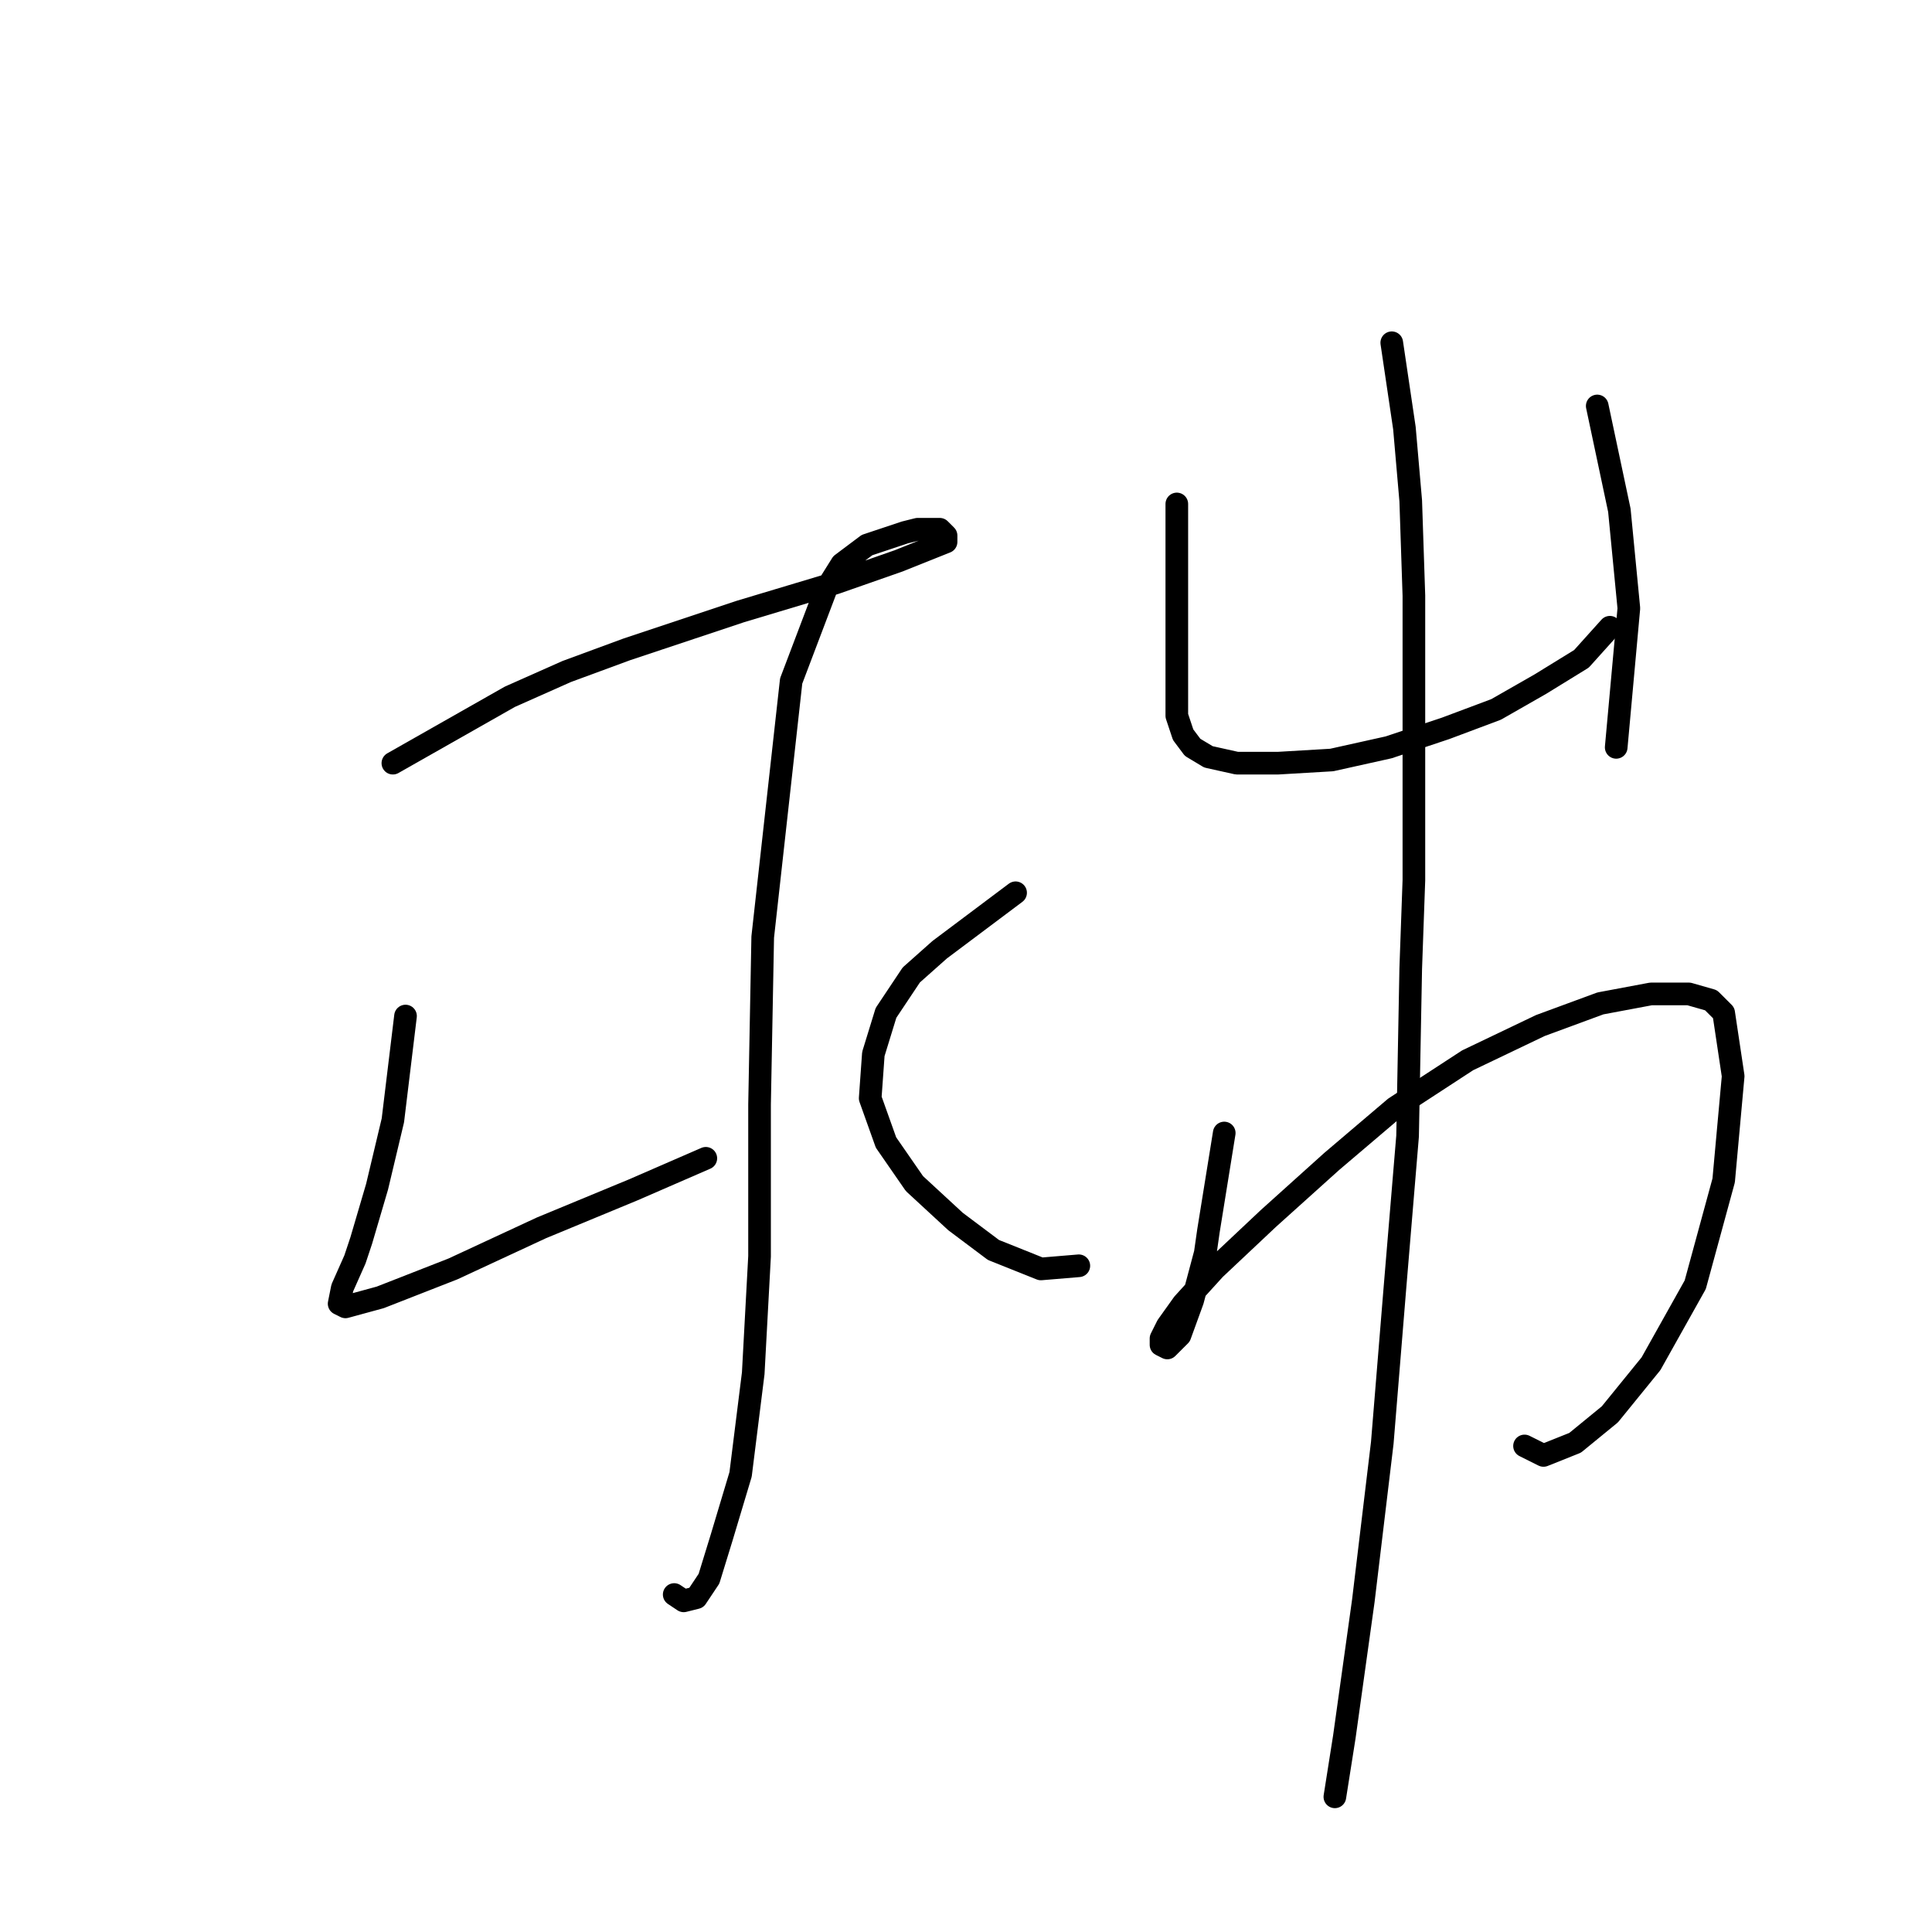 <?xml version="1.0" standalone="no"?>
    <svg width="256" height="256" xmlns="http://www.w3.org/2000/svg" version="1.1">
    <polyline stroke="black" stroke-width="3" stroke-linecap="round" fill="transparent" stroke-linejoin="round" points="52.058 101.124 67.555 92.328 75.095 88.977 83.053 86.045 98.132 81.019 110.698 77.249 119.075 74.317 123.263 72.641 125.358 71.804 125.358 70.966 124.52 70.128 121.588 70.128 119.912 70.547 114.886 72.223 111.535 74.736 109.441 78.087 104.834 90.233 101.064 124.161 100.645 146.36 100.645 166.465 99.807 181.963 98.132 195.366 95.619 203.743 93.943 209.189 92.268 211.702 90.592 212.121 89.336 211.283 89.336 211.283 " />
        <polyline stroke="black" stroke-width="3" stroke-linecap="round" fill="transparent" stroke-linejoin="round" points="53.733 134.632 52.058 148.454 49.963 157.25 47.869 164.371 47.031 166.884 45.356 170.654 44.937 172.748 45.775 173.167 50.382 171.91 60.016 168.141 71.744 162.696 83.891 157.669 93.525 153.481 93.525 153.481 " />
        <polyline stroke="black" stroke-width="3" stroke-linecap="round" fill="transparent" stroke-linejoin="round" points="134.572 118.297 124.52 125.836 120.75 129.187 117.399 134.213 115.724 139.658 115.305 145.522 117.399 151.386 121.169 156.832 126.614 161.858 131.64 165.628 137.923 168.141 142.95 167.722 142.95 167.722 " />
        <polyline stroke="black" stroke-width="3" stroke-linecap="round" fill="transparent" stroke-linejoin="round" points="155.934 66.777 155.934 77.668 155.934 80.181 155.934 85.207 155.934 91.909 155.934 94.841 156.772 97.354 158.028 99.029 160.123 100.286 163.892 101.124 169.338 101.124 176.458 100.705 183.997 99.029 191.537 96.516 198.239 94.003 204.103 90.652 209.548 87.301 213.317 83.113 213.317 83.113 " />
        <polyline stroke="black" stroke-width="3" stroke-linecap="round" fill="transparent" stroke-linejoin="round" points="211.642 53.793 214.574 67.615 215.831 80.6 214.155 99.029 214.155 99.029 " />
        <polyline stroke="black" stroke-width="3" stroke-linecap="round" fill="transparent" stroke-linejoin="round" points="162.217 150.13 160.123 163.114 159.704 166.046 158.028 172.329 156.353 176.937 155.515 177.774 154.677 178.612 153.84 178.193 153.84 177.355 154.677 175.68 156.772 172.748 160.96 168.141 168.081 161.439 176.458 153.9 184.835 146.779 194.469 140.496 204.103 135.889 212.061 132.957 218.763 131.7 223.789 131.7 226.721 132.538 228.396 134.213 229.653 142.59 228.396 156.413 224.627 170.235 218.763 180.706 213.317 187.408 208.71 191.178 204.521 192.853 202.008 191.597 202.008 191.597 " />
        <polyline stroke="black" stroke-width="3" stroke-linecap="round" fill="transparent" stroke-linejoin="round" points="184.416 45.416 186.092 56.725 186.929 66.359 187.348 78.924 187.348 105.312 187.348 116.621 186.929 128.349 186.511 150.549 184.835 170.654 183.16 191.178 180.647 212.121 178.133 230.131 176.877 238.09 176.877 238.09 " />
        </svg>